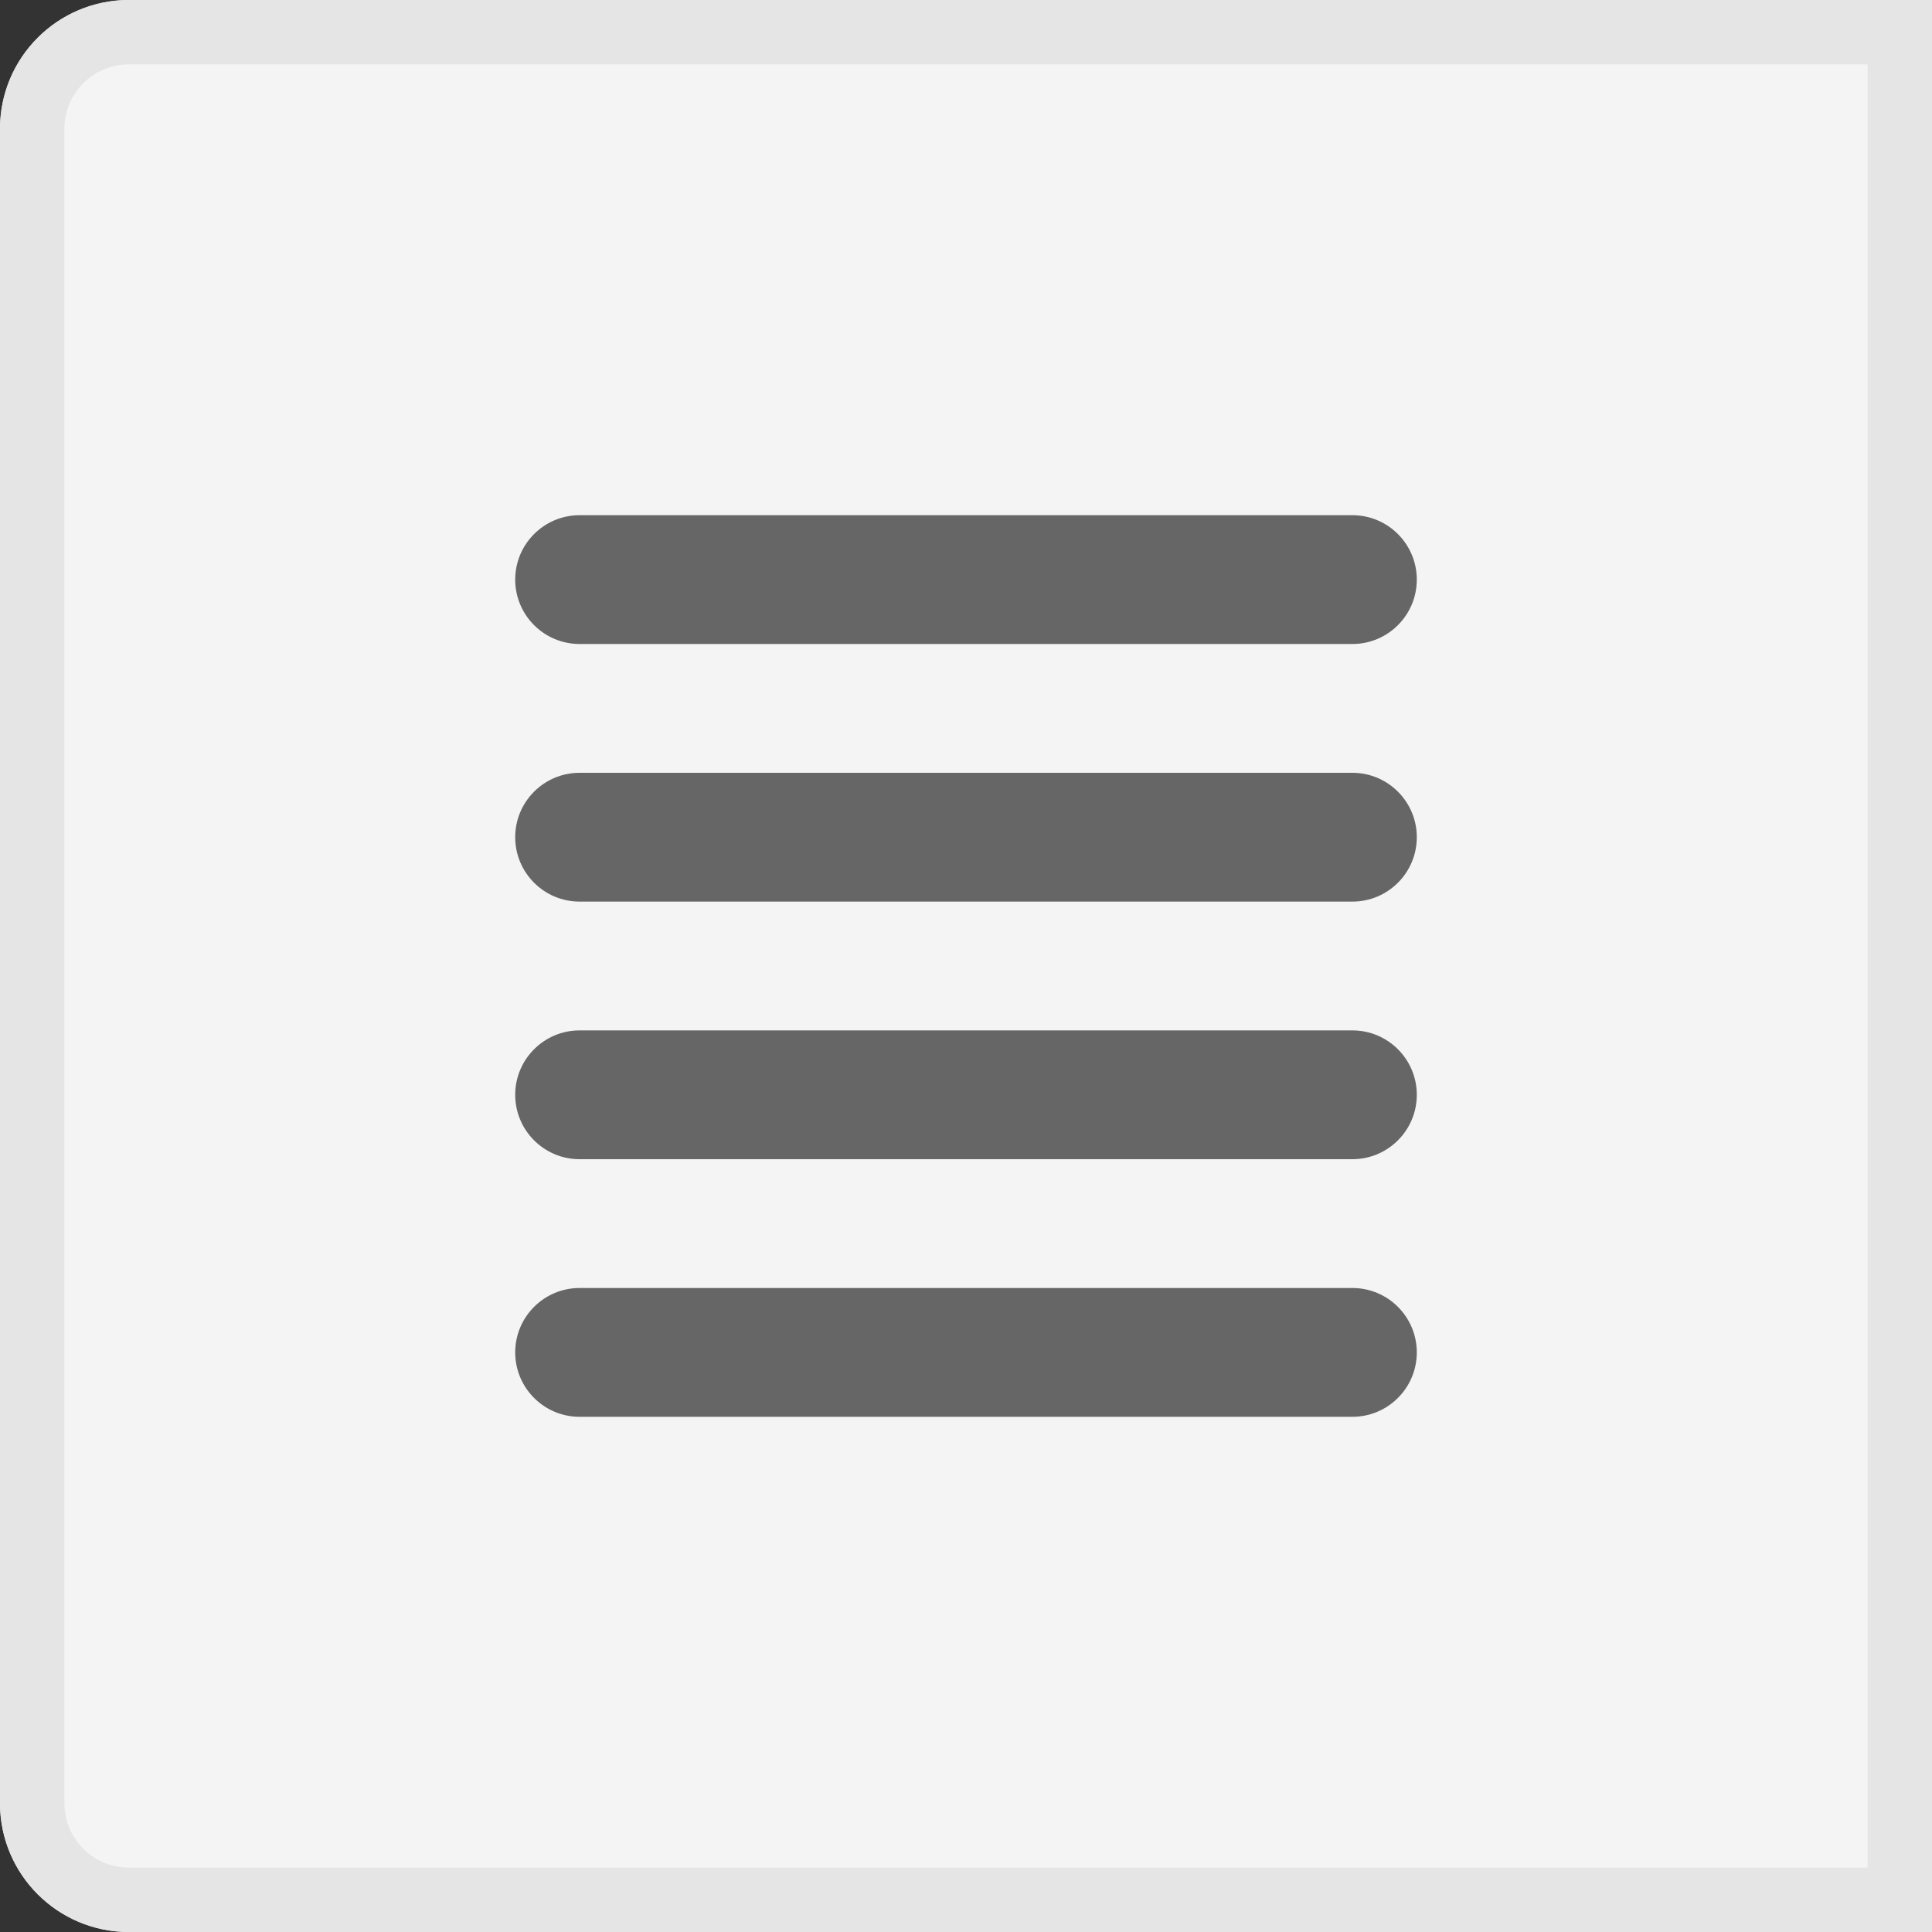 <?xml version="1.0" encoding="UTF-8"?>
<svg width="30px" height="30px" viewBox="0 0 30 30" version="1.1" xmlns="http://www.w3.org/2000/svg" xmlns:xlink="http://www.w3.org/1999/xlink">
    <rect x="0" y="0" width="30" height="30" fill="#333333" stroke="none"/>
    <!-- Generator: Sketch 60 (88103) - https://sketch.com -->
    <title>列表选中</title>
    <desc>Created with Sketch.</desc>
    <g id="全生命周期管理1" stroke="none" stroke-width="1" fill="none" fill-rule="evenodd">
        <g id="我的项目管理-我的项目06-项目1-主页编辑" transform="translate(-1216, -2009)">
            <g id="编组-11" transform="translate(209, 1998)">
                <g id="编组-13">
                    <g id="编组-5备份-4">
                        <g id="编组-28" transform="translate(1036.5, 26) rotate(-180) translate(-1036.5, -26) translate(1007, 11)">
                            <g id="编组-11">
                                <g id="列表选中" transform="translate(29, 0)">
                                    <g id="*基本/形状/边/右">
                                        <g id="Group-5">
                                            <path d="M0,0 L28,0 C29.105,-2.02906125e-16 30,0.895 30,2 L30,28 C30,29.105 29.105,30 28,30 L0,30 L0,30 L0,0 Z" id="阴影" fill-opacity="0" fill="#0B82FF"></path>
                                            <path d="M0,0 L28,0 C29.105,-2.02906125e-16 30,0.895 30,2 L30,28 C30,29.105 29.105,30 28,30 L0,30 L0,30 L0,0 Z" id="背景" fill="#F4F4F4"></path>
                                            <path d="M0,0 L28,0 C29.105,-2.02906125e-16 30,0.895 30,2 L30,28 C30,29.105 29.105,30 28,30 L0,30 L0,30 L0,0 Z" id="内边框" fill-opacity="0" fill="#0B82FF"></path>
                                            <path d="M0.5,0.5 L0.5,29.5 L28,29.5 C28.828,29.5 29.5,28.828 29.5,28 L29.5,2 C29.5,1.172 28.828,0.5 28,0.5 L0.5,0.5 Z" id="边框" stroke="#E5E5E5"></path>
                                        </g>
                                    </g>
                                    <path d="M21,20 C21.552,20 22,20.448 22,21 C22,21.552 21.552,22 21,22 L9,22 C8.448,22 8,21.552 8,21 C8,20.448 8.448,20 9,20 L21,20 Z M21,16 C21.552,16 22,16.448 22,17 C22,17.552 21.552,18 21,18 L9,18 C8.448,18 8,17.552 8,17 C8,16.448 8.448,16 9,16 L21,16 Z M21,12 C21.552,12 22,12.448 22,13 C22,13.552 21.552,14 21,14 L9,14 C8.448,14 8,13.552 8,13 C8,12.448 8.448,12 9,12 L21,12 Z M21,8 C21.552,8 22,8.448 22,9 C22,9.552 21.552,10 21,10 L9,10 C8.448,10 8,9.552 8,9 C8,8.448 8.448,8 9,8 L21,8 Z" id="形状结合" fill="#666666"></path>
                                </g>
                            </g>
                        </g>
                    </g>
                </g>
            </g>
        </g>
    </g>
</svg>
